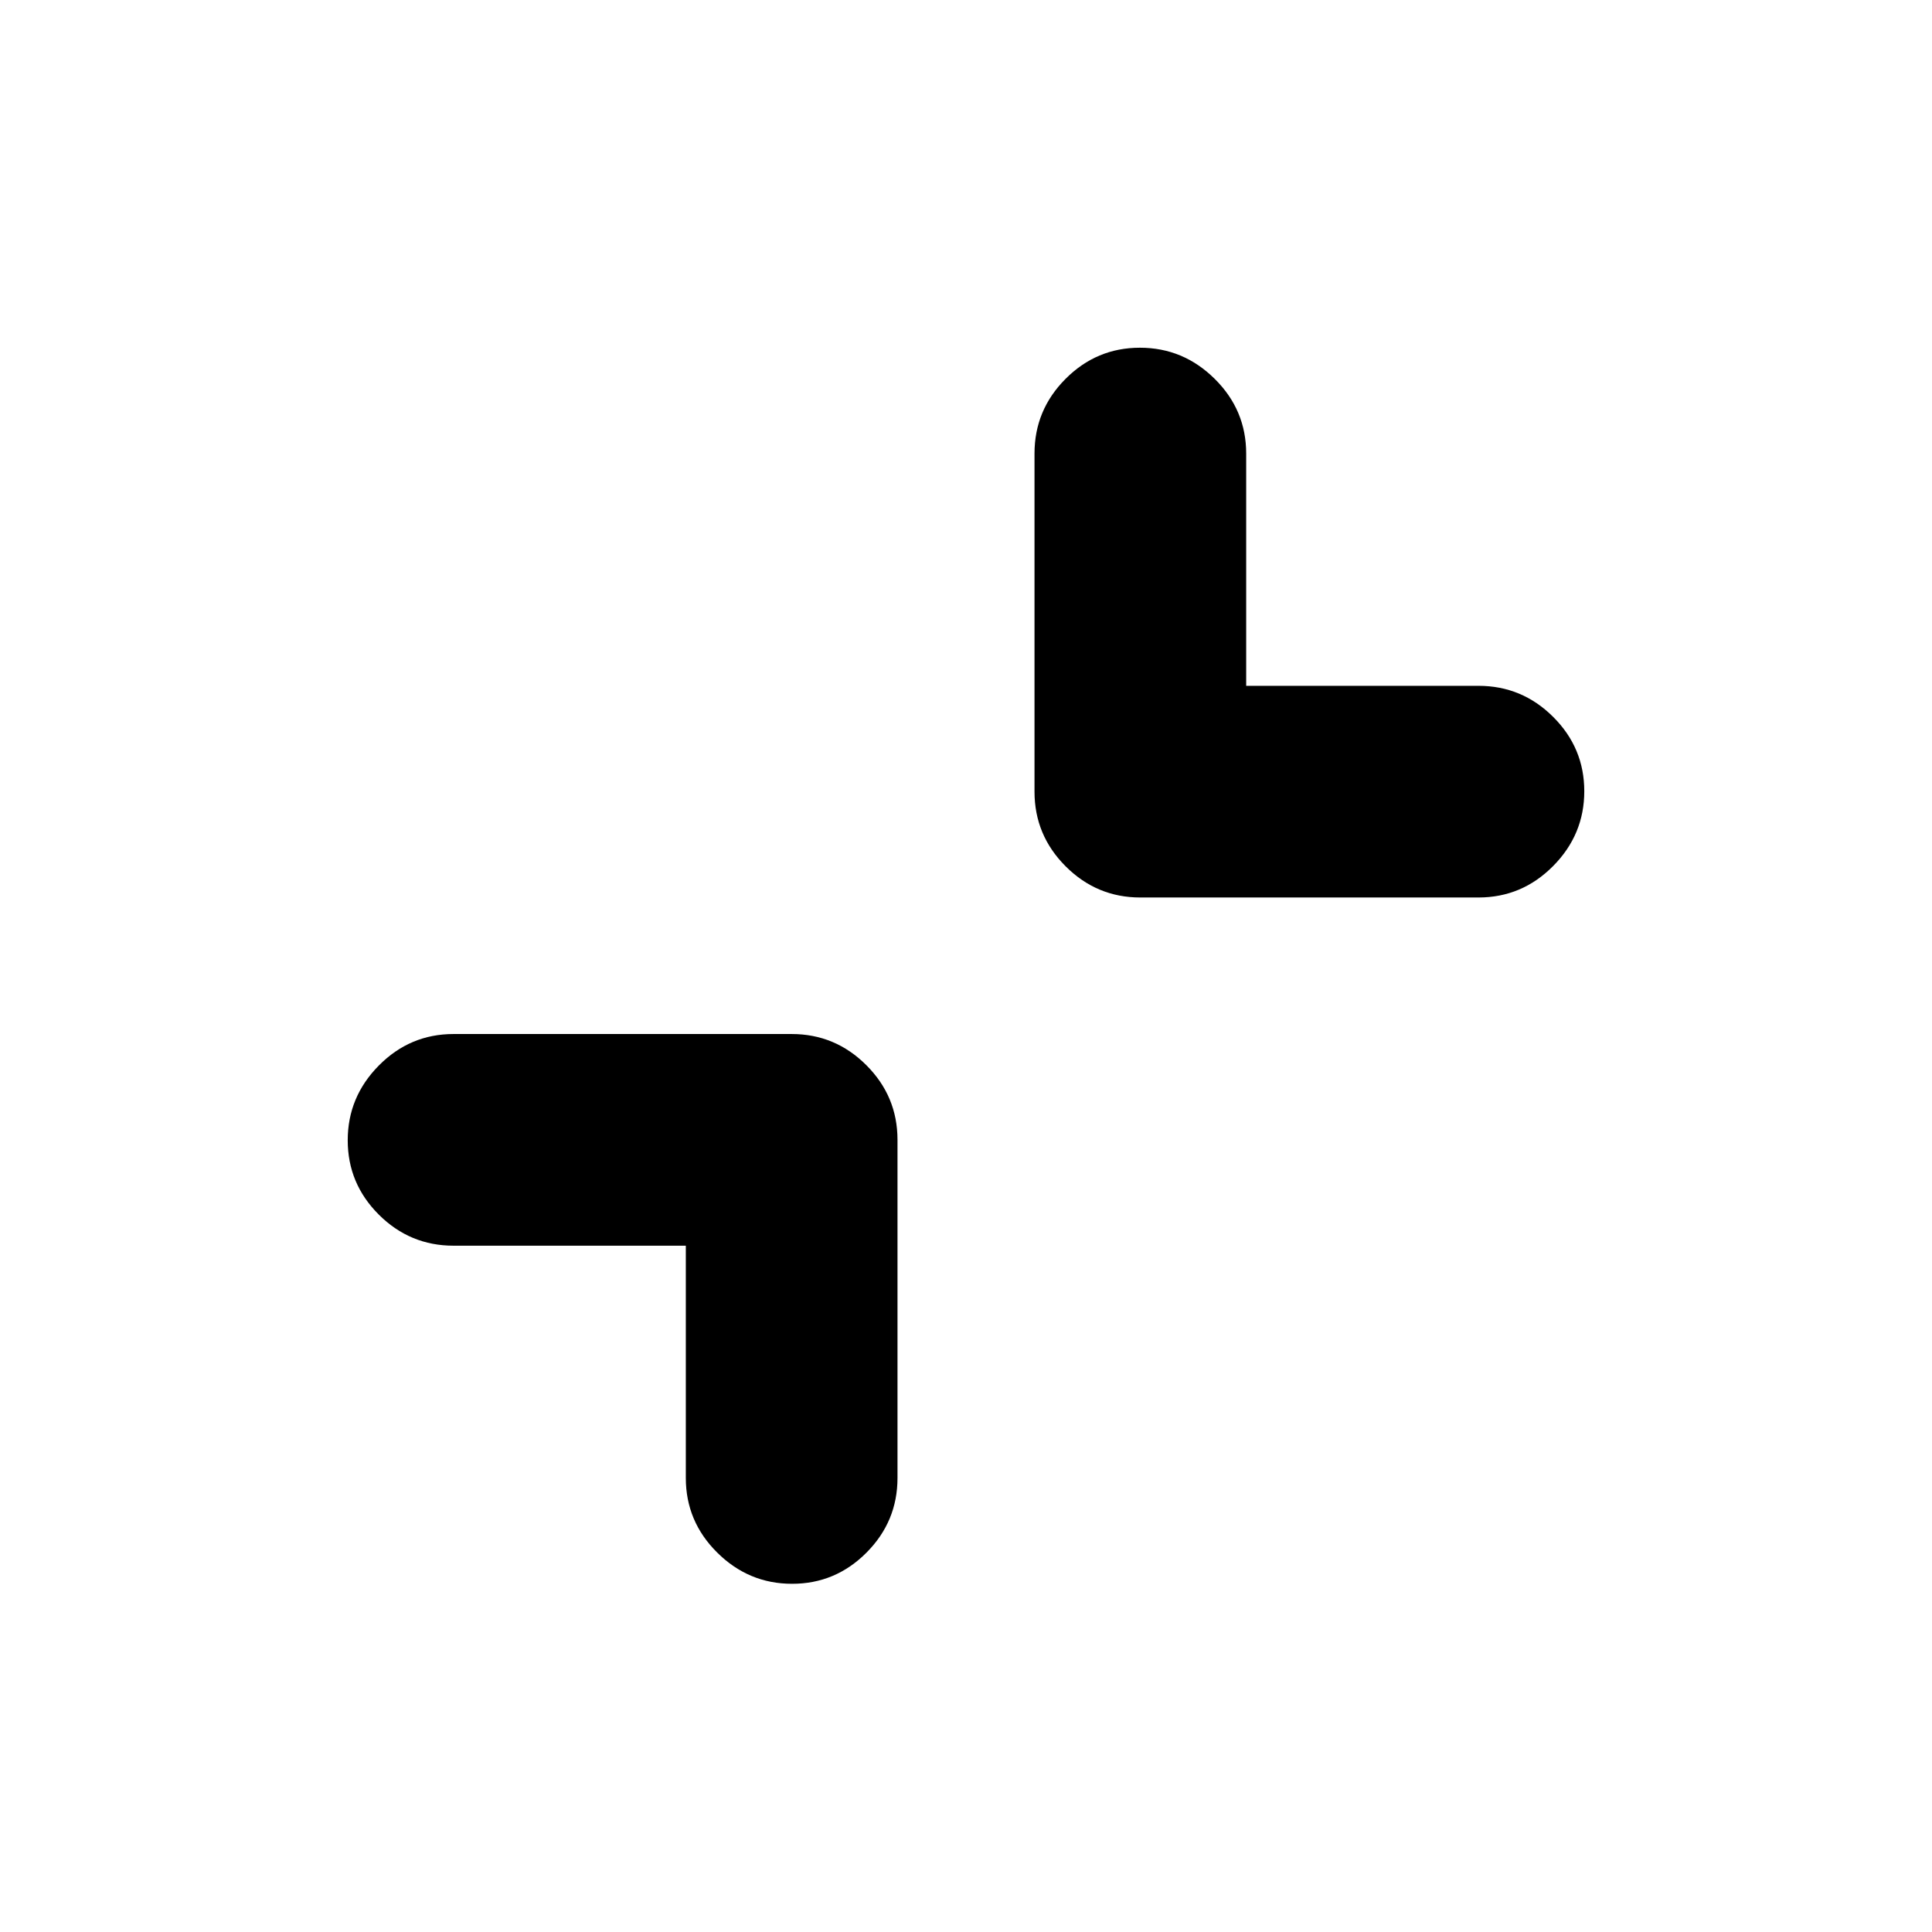 <svg xmlns="http://www.w3.org/2000/svg" height="20" viewBox="0 -960 960 960" width="20"><path d="M340.78-341.02H225.37q-21.64 0-37.11-15.41-15.48-15.42-15.48-36.97 0-21.55 15.48-37.17 15.47-15.63 37.11-15.63h168q21.64 0 37.11 15.48 15.48 15.47 15.48 37.11v168q0 21.64-15.42 37.11-15.41 15.48-36.96 15.48t-37.17-15.48q-15.63-15.47-15.63-37.11v-115.41Zm278.44-278.2h115.41q21.64 0 37.11 15.42 15.48 15.41 15.48 36.96t-15.48 37.17q-15.47 15.63-37.11 15.63h-168q-21.64 0-37.11-15.48-15.48-15.47-15.48-37.11v-168q0-21.64 15.42-37.11 15.41-15.48 36.96-15.48t37.17 15.48q15.63 15.47 15.63 37.11v115.41Z"/></svg>